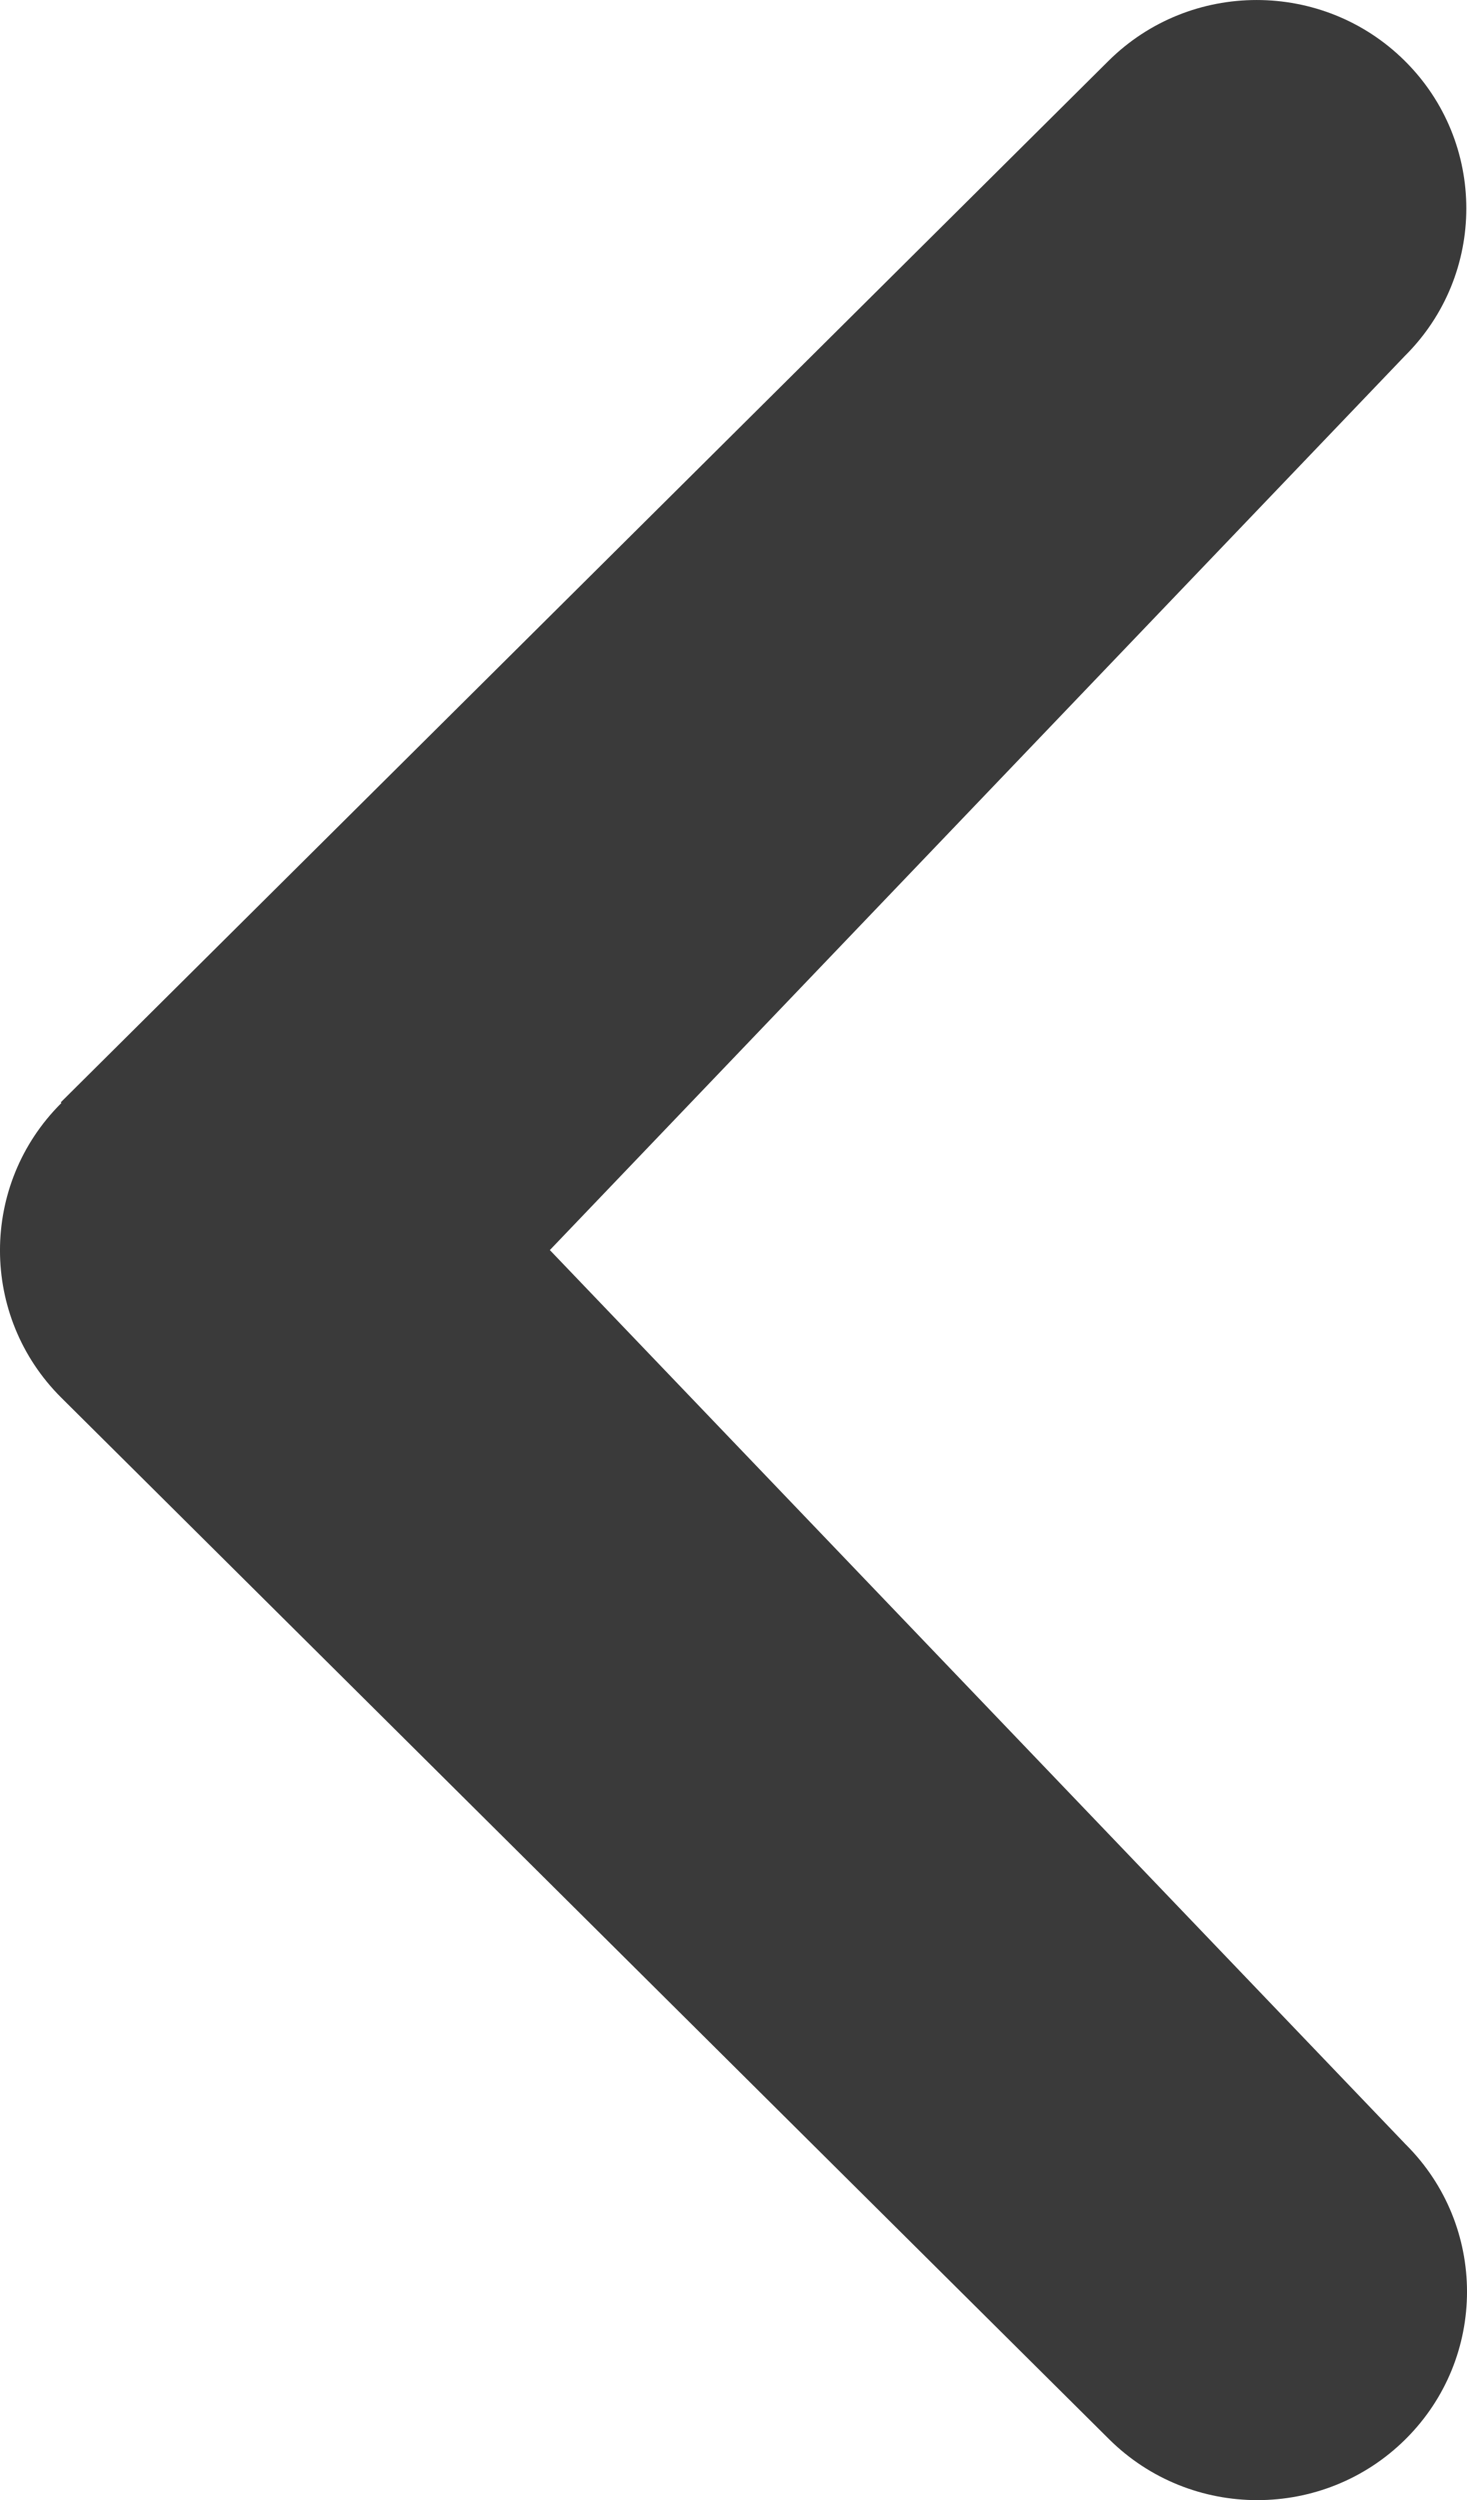 <svg width="27" height="46" viewBox="0 0 27 46" fill="none" xmlns="http://www.w3.org/2000/svg">
<path d="M1.13 20.294C-0.377 21.791 -0.377 24.221 1.13 25.718L20.411 44.877C21.918 46.374 24.364 46.374 25.87 44.877C27.377 43.381 27.377 40.95 25.87 39.453L10.12 23L25.858 6.547C27.364 5.05 27.364 2.619 25.858 1.123C24.352 -0.374 21.905 -0.374 20.399 1.123L1.118 20.282L1.13 20.294Z" fill="#3A3A3A"/>
</svg>
